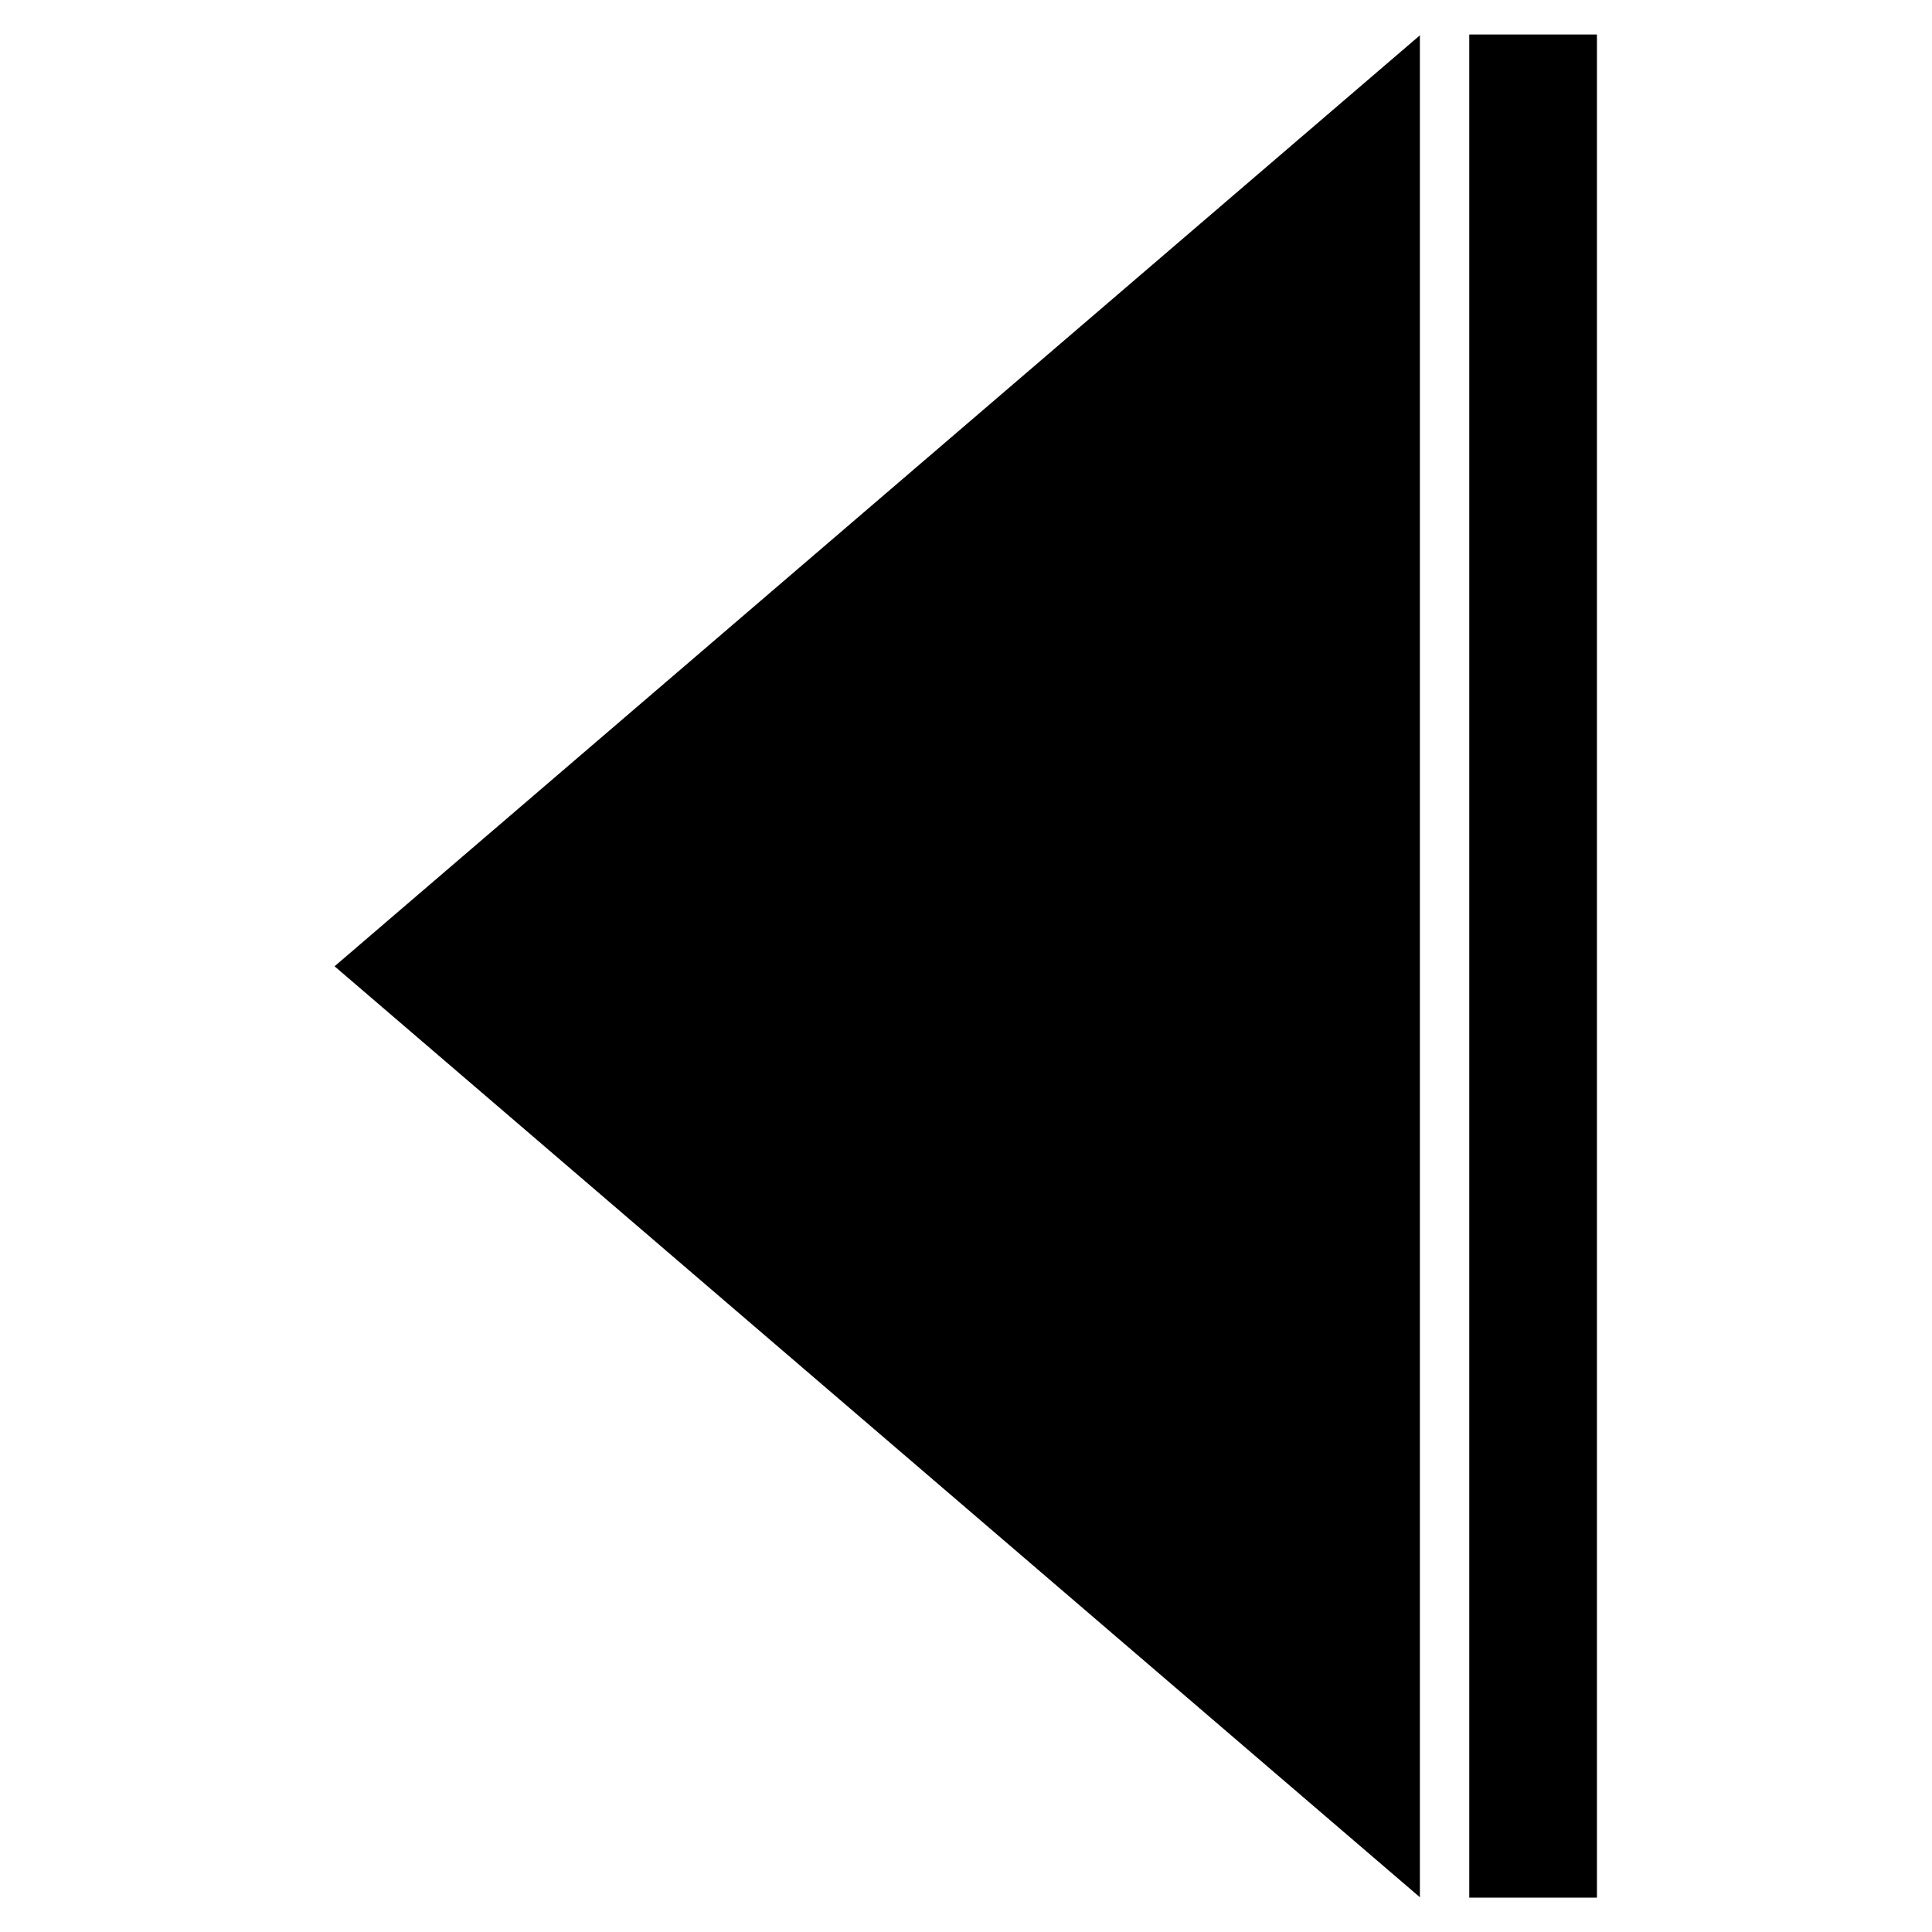 <?xml version="1.0" encoding="UTF-8" standalone="no"?>
<!DOCTYPE svg PUBLIC "-//W3C//DTD SVG 1.1//EN" "http://www.w3.org/Graphics/SVG/1.1/DTD/svg11.dtd">
<svg width="100%" height="100%" viewBox="0 0 3544 3544" version="1.1" xmlns="http://www.w3.org/2000/svg" xmlns:xlink="http://www.w3.org/1999/xlink" xml:space="preserve" xmlns:serif="http://www.serif.com/" style="fill-rule:evenodd;clip-rule:evenodd;stroke-linejoin:round;stroke-miterlimit:2;">
    <g transform="matrix(3.50093e-16,-1.143,1.143,3.50093e-16,-1267.37,3792.28)">
        <path d="M1767.07,1645.75L3261.14,3387.55L272.997,3387.55L1767.07,1645.75Z"/>
    </g>
    <g transform="matrix(-2.15062e-16,1.171,-1.143,-2.10056e-16,4261.81,-337.844)">
        <rect x="342.553" y="1165.75" width="2918.59" height="204.883"/>
    </g>
</svg>
